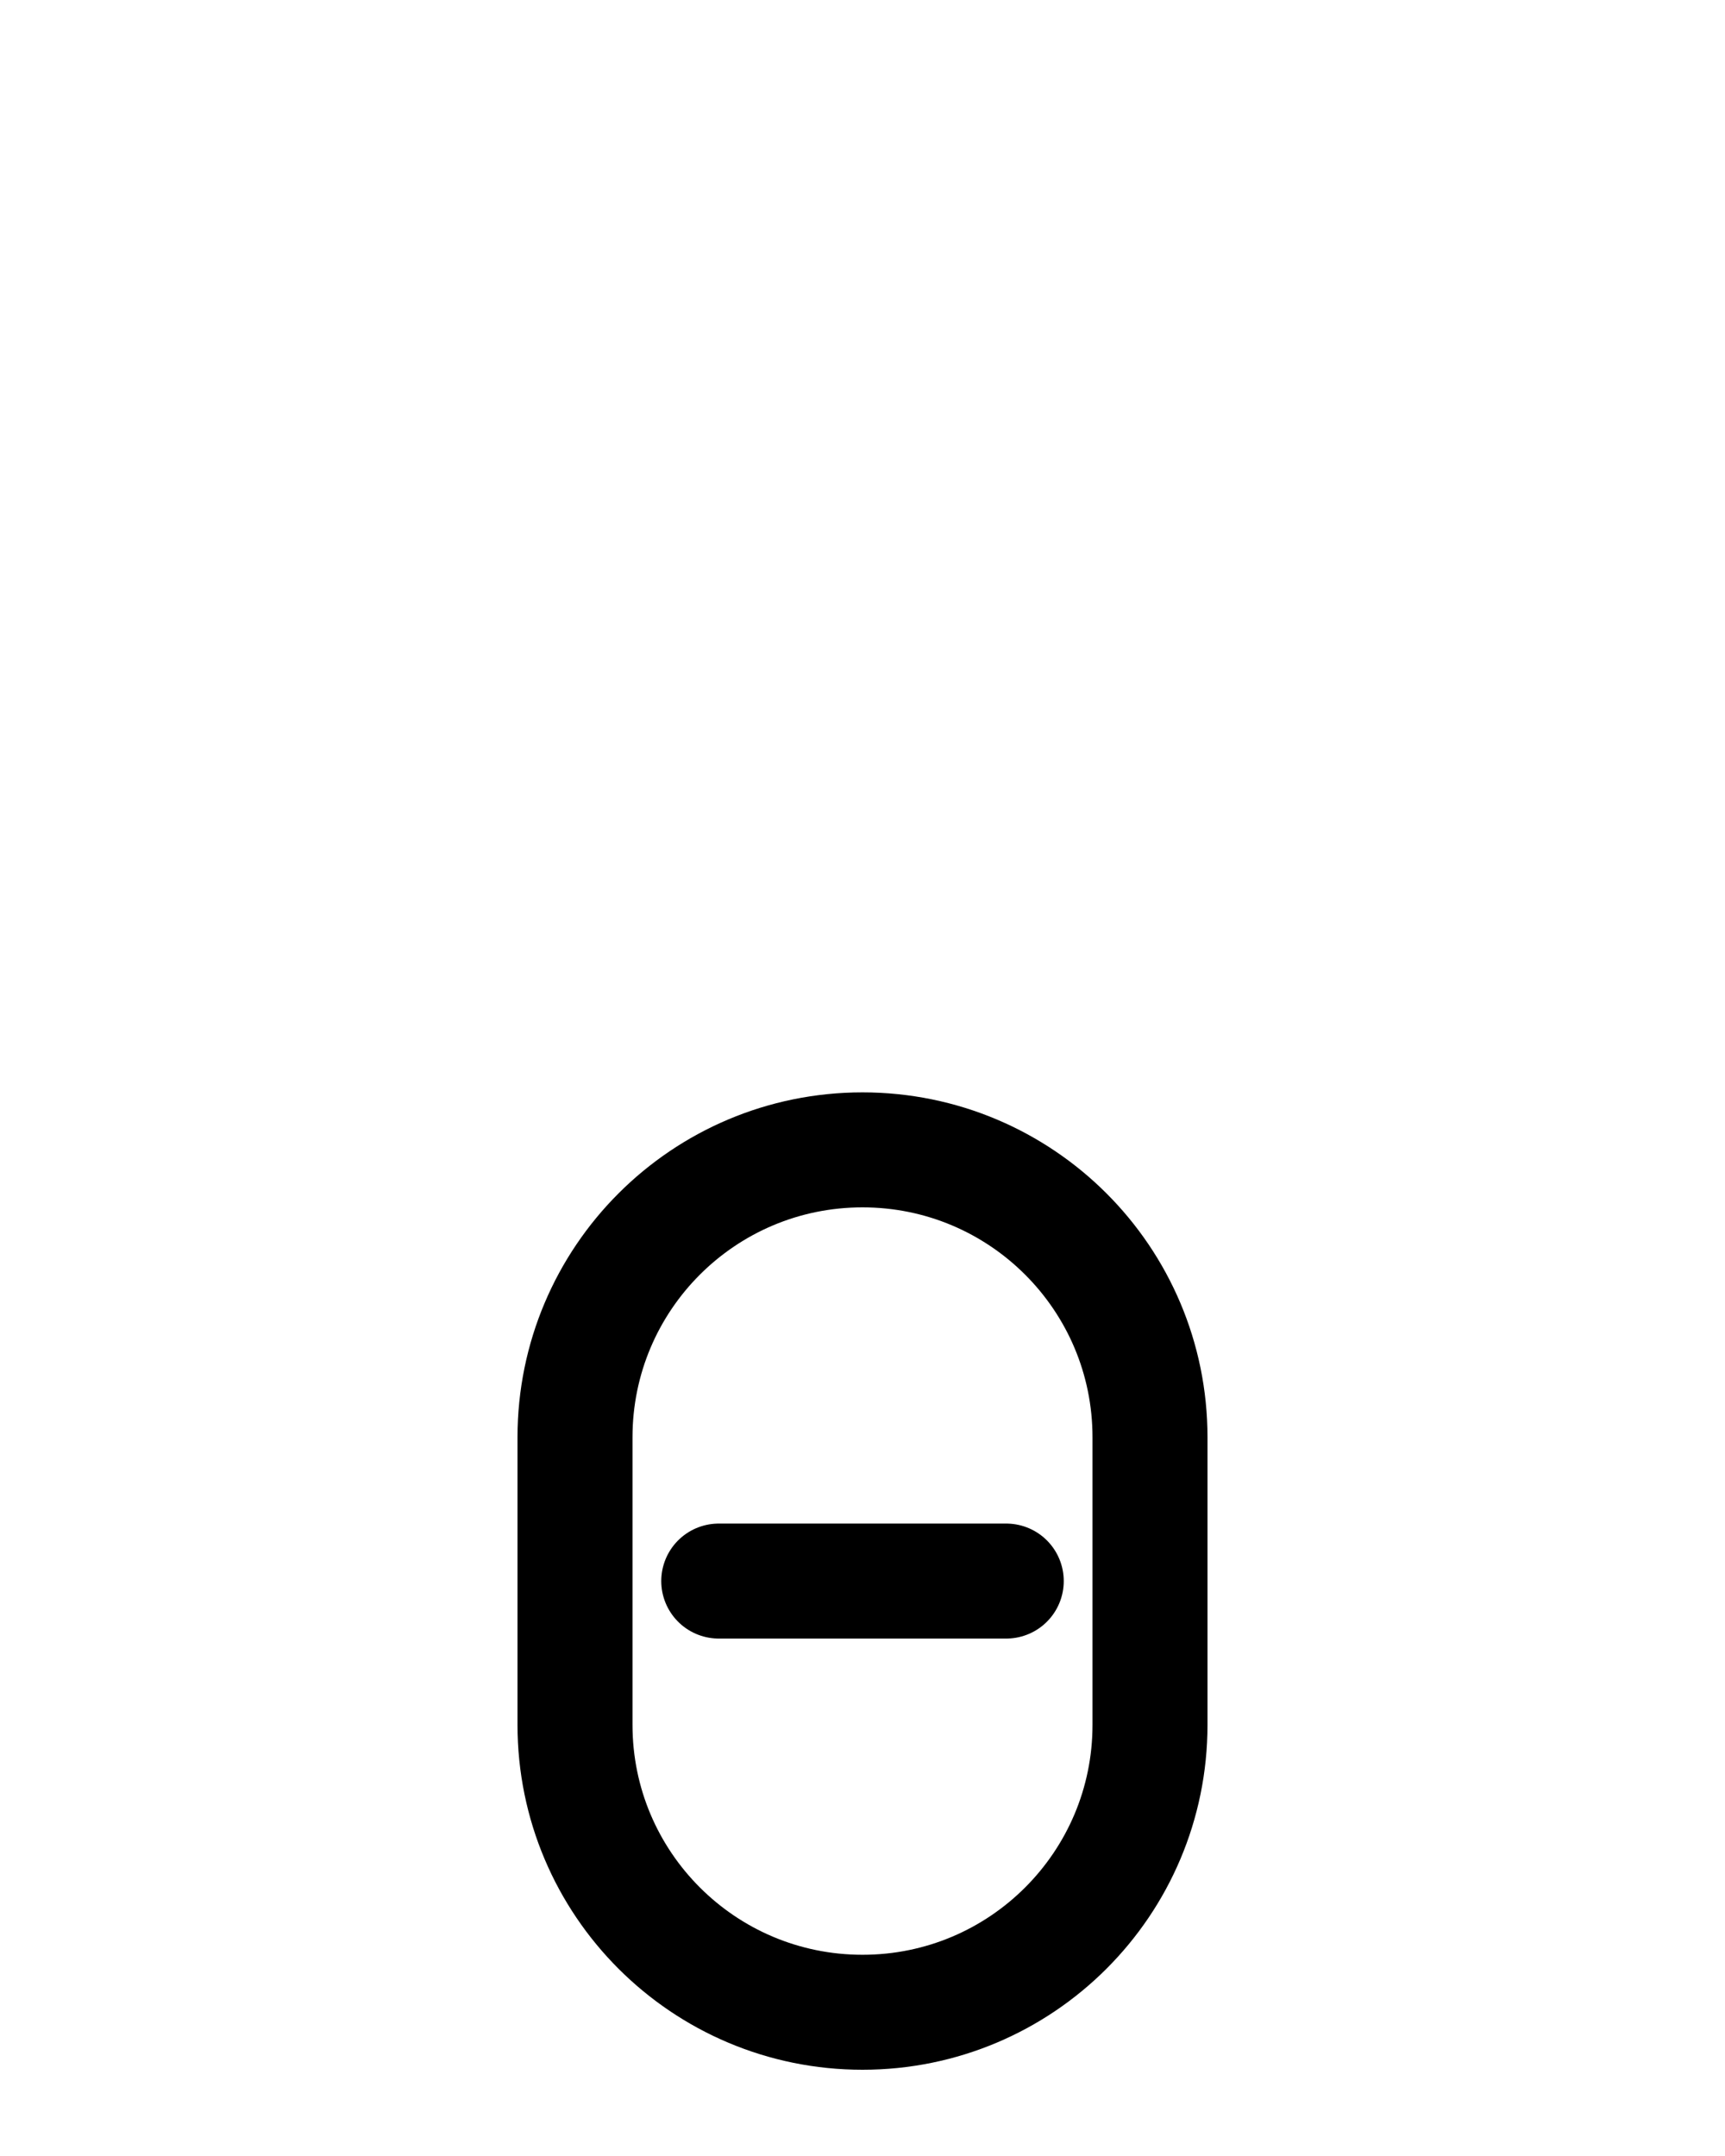 <?xml version="1.0" encoding="utf-8"?>
<!-- Generator: Adobe Illustrator 26.0.0, SVG Export Plug-In . SVG Version: 6.00 Build 0)  -->
<svg version="1.1" id="图层_1" xmlns="http://www.w3.org/2000/svg" xmlns:xlink="http://www.w3.org/1999/xlink" x="0px" y="0px"
	 viewBox="0 0 720 900" style="enable-background:new 0 0 720 900;" xml:space="preserve">
<style type="text/css">
	.st0{fill:none;stroke:#000000;stroke-width:48;stroke-linecap:round;stroke-linejoin:round;stroke-miterlimit:10;}
</style>
<line class="st0" x1="300" y1="660" x2="420" y2="660"/>
<path class="st0" d="M360,840L360,840c-66.3,0-120-53.7-120-120V600c0-66.3,53.7-120,120-120h0c66.3,0,120,53.7,120,120v120
	C480,786.3,426.3,840,360,840z"/>
</svg>
